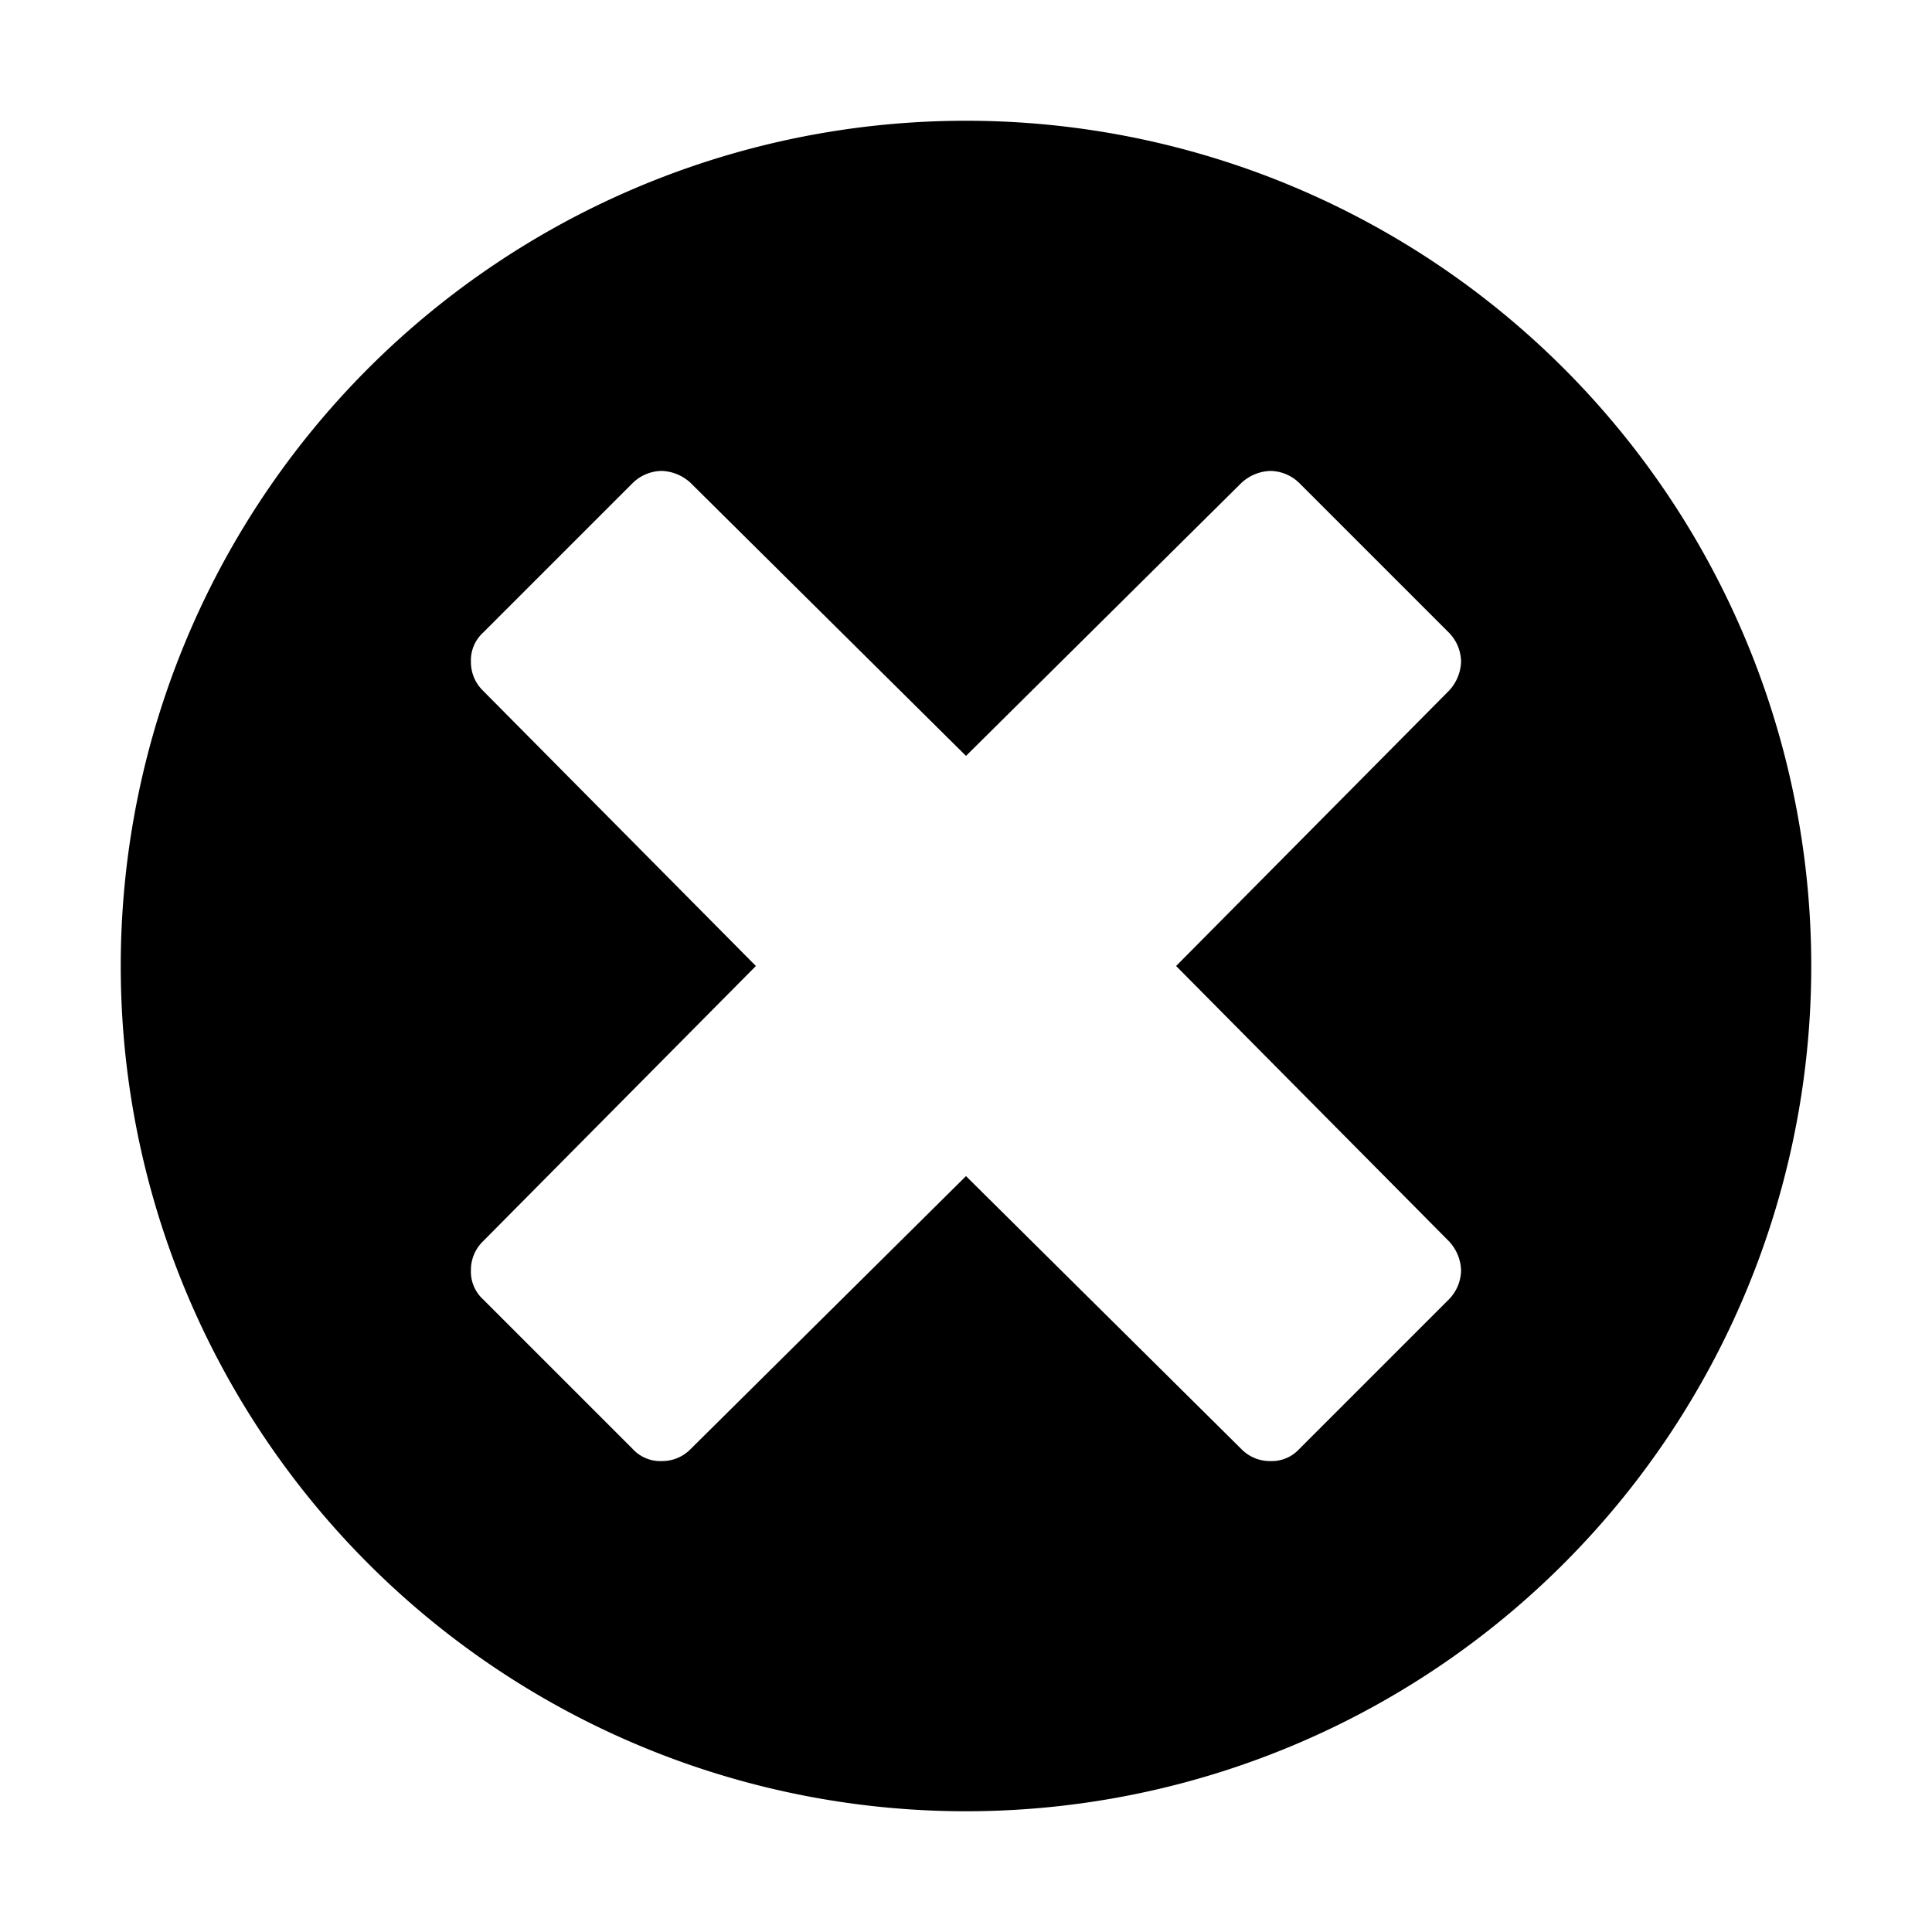 <svg id="Layer_1" data-name="Layer 1" xmlns="http://www.w3.org/2000/svg" width="16" height="16" viewBox="0 0 16 16"><title>icons</title><path d="M8,1a7,7,0,1,0,7,7A7,7,0,0,0,8,1Zm4,9.28a.37.37,0,0,1,.1.24.35.35,0,0,1-.1.24L10.76,12a.31.31,0,0,1-.24.1.33.33,0,0,1-.24-.1L8,9.74,5.72,12a.33.33,0,0,1-.24.1.31.31,0,0,1-.24-.1L4,10.76a.31.31,0,0,1-.1-.24.33.33,0,0,1,.1-.24L6.26,8,4,5.72a.33.33,0,0,1-.1-.24A.31.31,0,0,1,4,5.24L5.24,4a.35.35,0,0,1,.24-.1.37.37,0,0,1,.24.1L8,6.26,10.28,4a.37.37,0,0,1,.24-.1.35.35,0,0,1,.24.1L12,5.24a.35.35,0,0,1,.1.24.37.37,0,0,1-.1.24L9.74,8Z"/></svg>